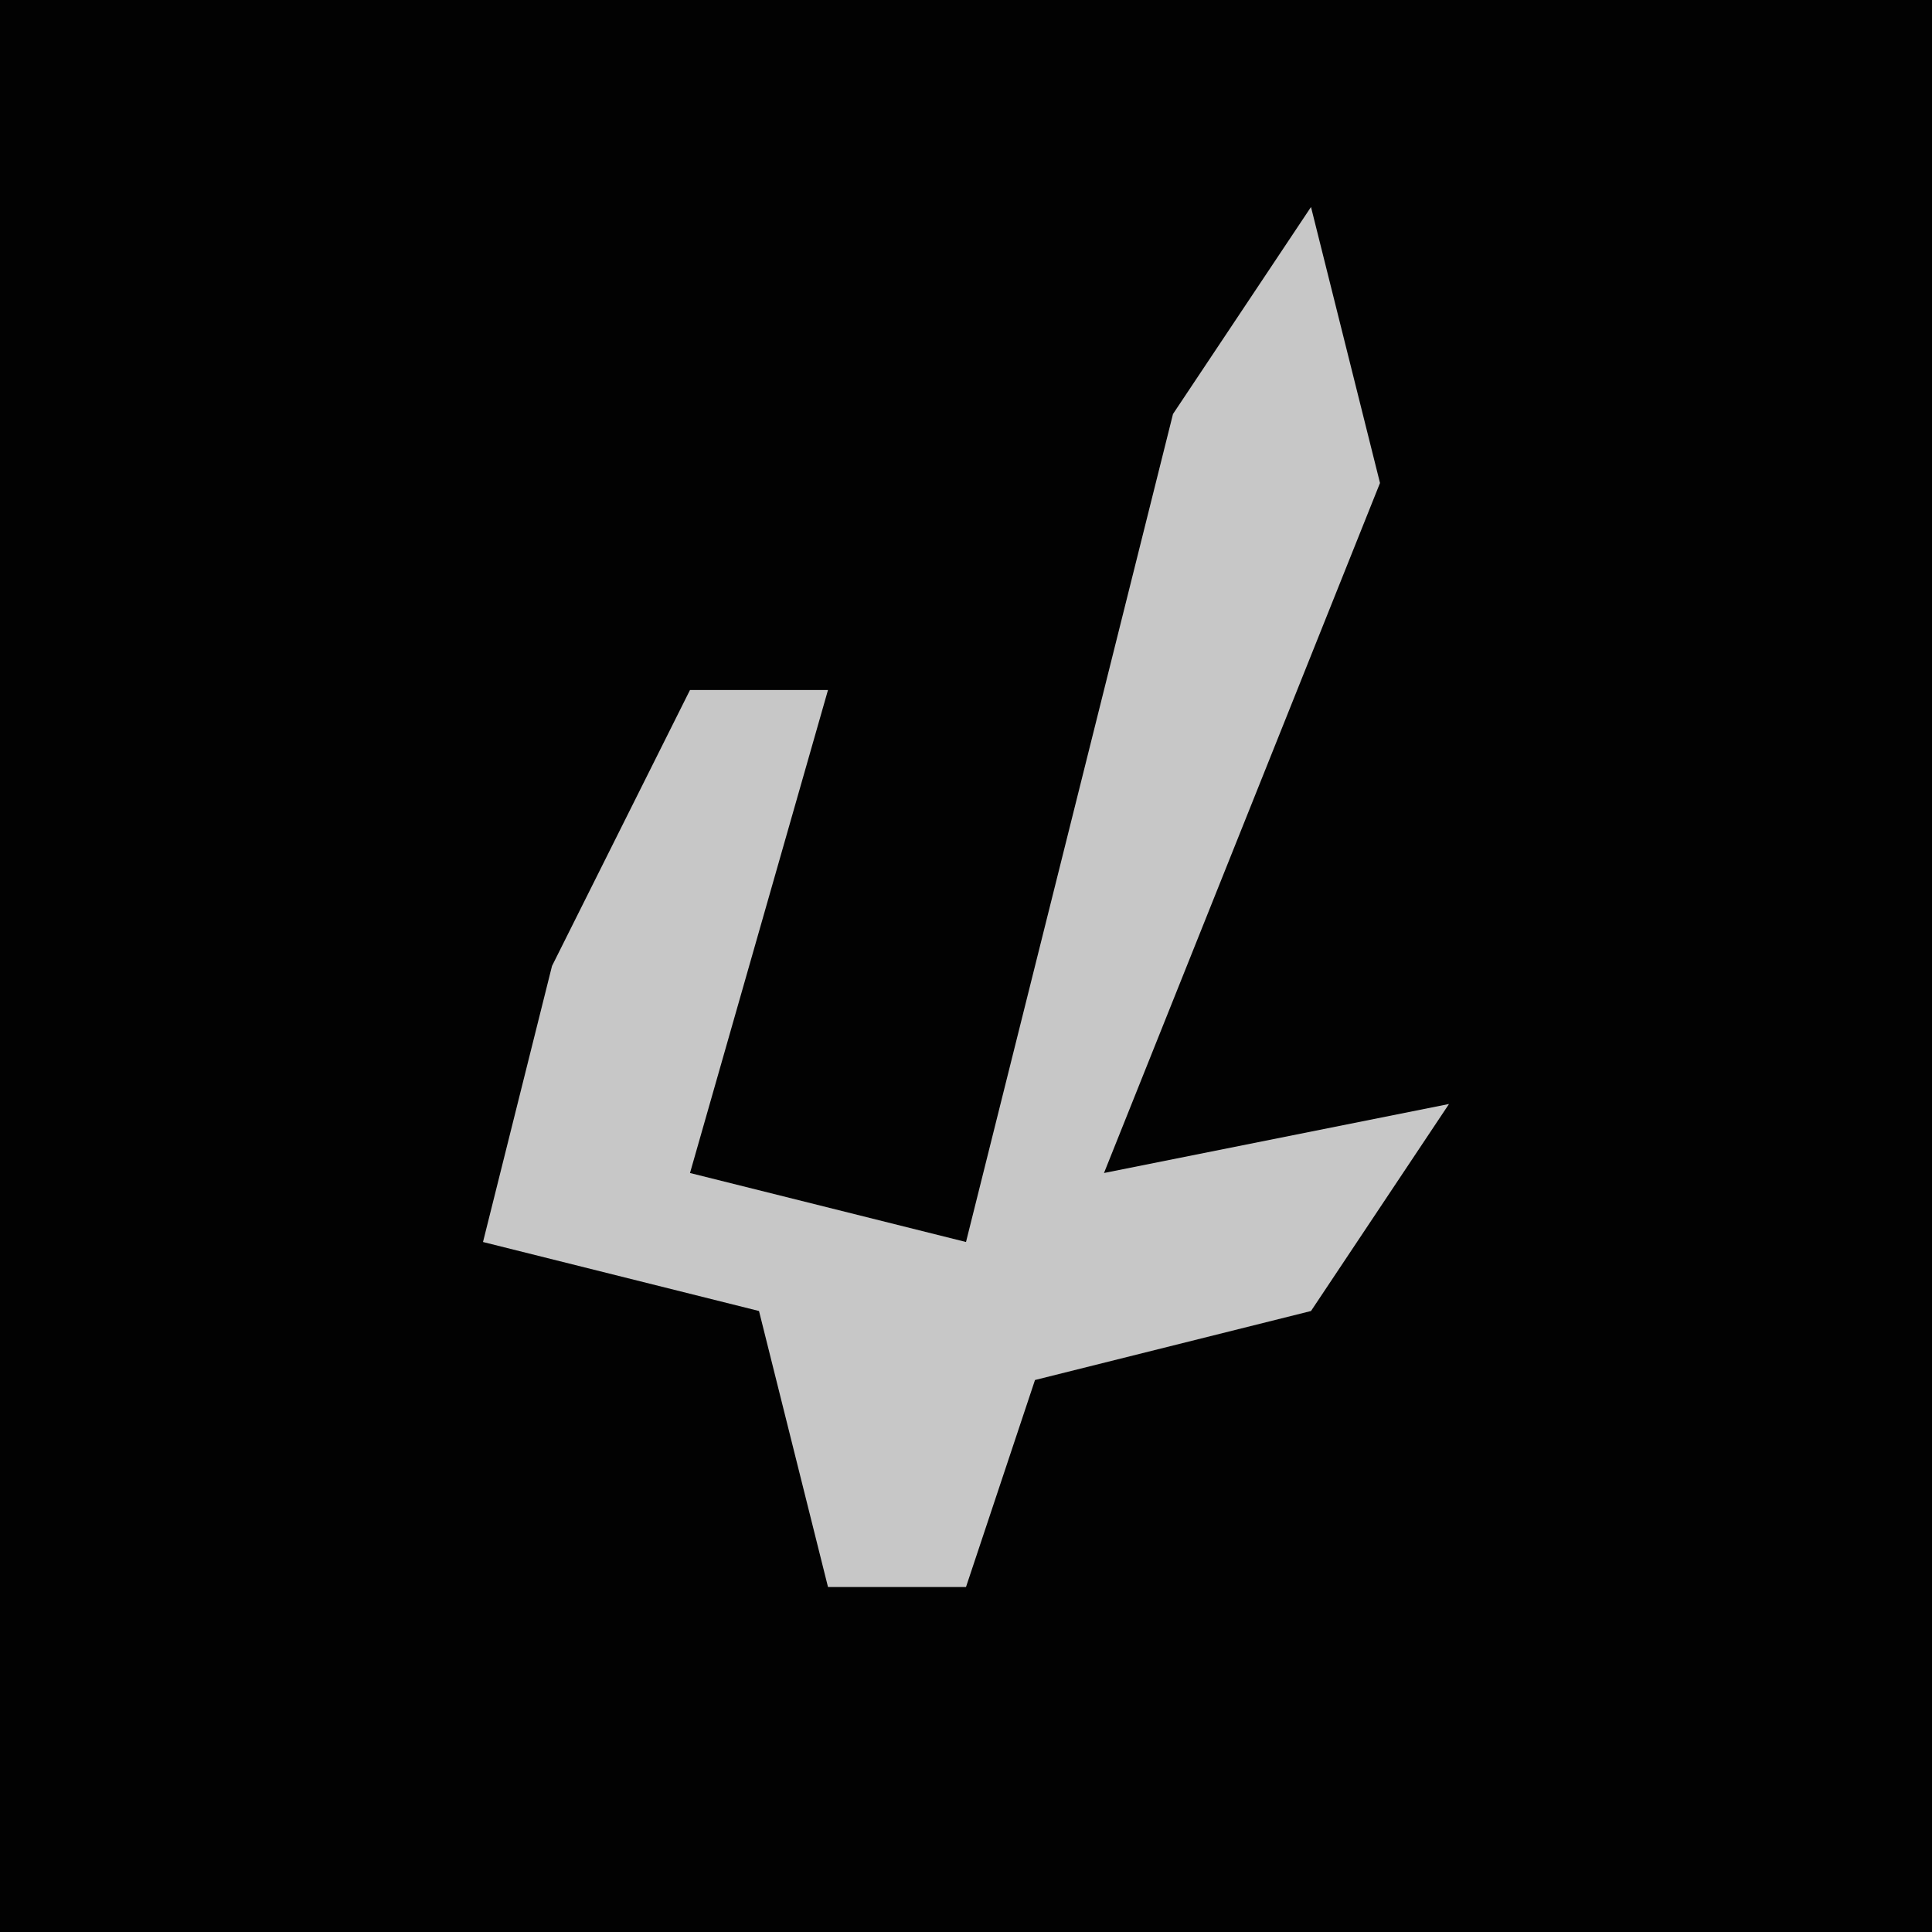 <?xml version="1.0" encoding="UTF-8"?>
<svg version="1.1" xmlns="http://www.w3.org/2000/svg" width="28" height="28">
<path d="M0,0 L28,0 L28,28 L0,28 Z " fill="#020202" transform="translate(0,0)"/>
<path d="M0,0 L1,4 L-3,14 L2,13 L0,16 L-4,17 L-5,20 L-7,20 L-8,16 L-12,15 L-11,11 L-9,7 L-7,7 L-9,14 L-5,15 L-2,3 Z " fill="#C7C7C7" transform="translate(19,3)"/>
</svg>
